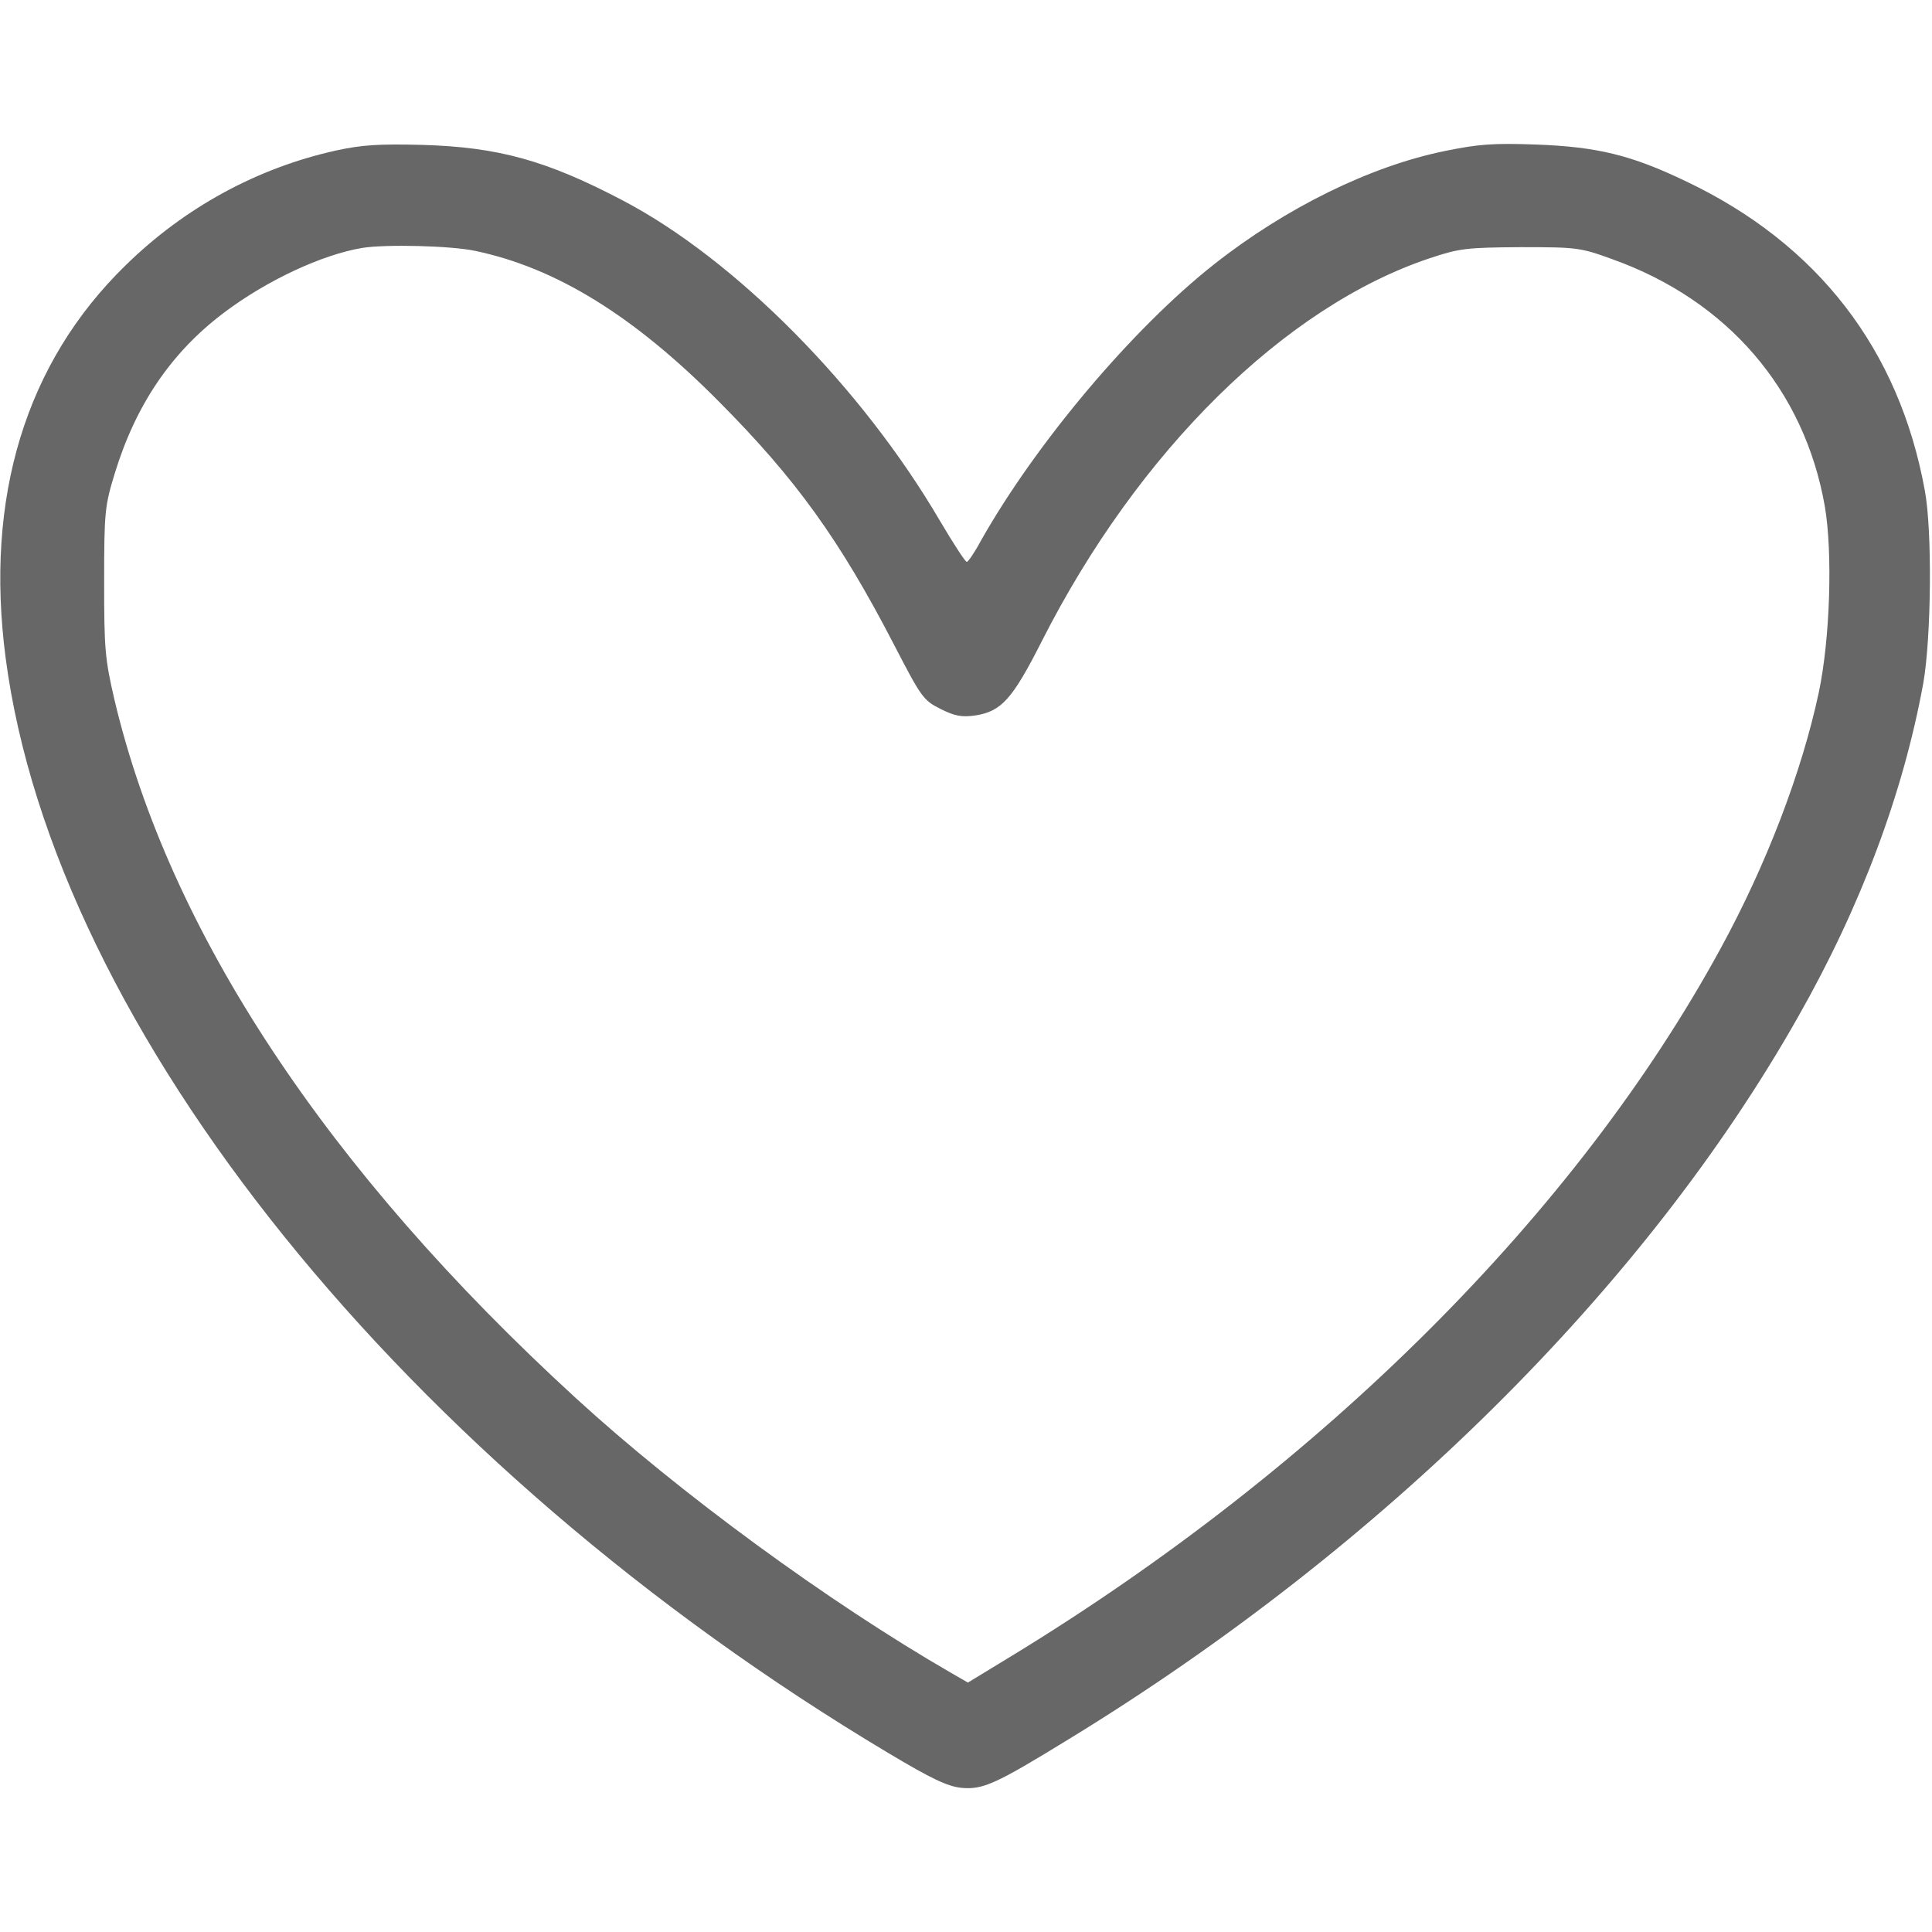 <?xml version="1.0" standalone="no"?>
<!DOCTYPE svg PUBLIC "-//W3C//DTD SVG 20010904//EN"
 "http://www.w3.org/TR/2001/REC-SVG-20010904/DTD/svg10.dtd">
<svg version="1.0" xmlns="http://www.w3.org/2000/svg"
 width="512pt" height="512pt" viewBox="0 0 512 512"
 preserveAspectRatio="xMidYMid meet">

<g transform="translate(0,512) scale(0.1,-0.1)"
fill="#676767" stroke="none">
<path d="M890 4721 c-208 -46 -401 -151 -557 -304 -265 -258 -374 -615 -318
-1041 129 -982 1059 -2137 2338 -2901 117 -70 158 -89 195 -93 57 -5 89 9 286
130 832 509 1526 1197 1931 1913 167 294 279 594 332 885 21 120 24 403 4 510
-68 374 -284 654 -634 820 -144 69 -234 91 -397 97 -113 4 -152 1 -240 -17
-198 -40 -423 -151 -612 -300 -217 -171 -472 -474 -618 -732 -17 -32 -35 -58
-38 -57 -4 0 -35 48 -70 107 -208 356 -544 695 -842 851 -202 106 -329 141
-530 147 -117 3 -161 0 -230 -15z m370 -266 c214 -45 420 -172 645 -399 204
-205 320 -366 464 -644 73 -141 78 -148 124 -171 38 -19 56 -22 92 -17 69 11
98 43 176 197 255 503 644 887 1029 1015 78 26 97 28 240 29 149 0 158 -1 243
-32 305 -109 509 -346 563 -655 21 -123 14 -351 -16 -493 -45 -211 -139 -457
-261 -680 -381 -699 -1054 -1371 -1879 -1874 l-115 -70 -45 26 c-324 187 -719
476 -993 727 -661 605 -1079 1238 -1224 1853 -25 108 -27 134 -27 313 0 184 2
200 28 285 56 183 150 321 289 426 114 86 260 154 367 172 62 10 235 6 300 -8z"/>
</g>
</svg>
